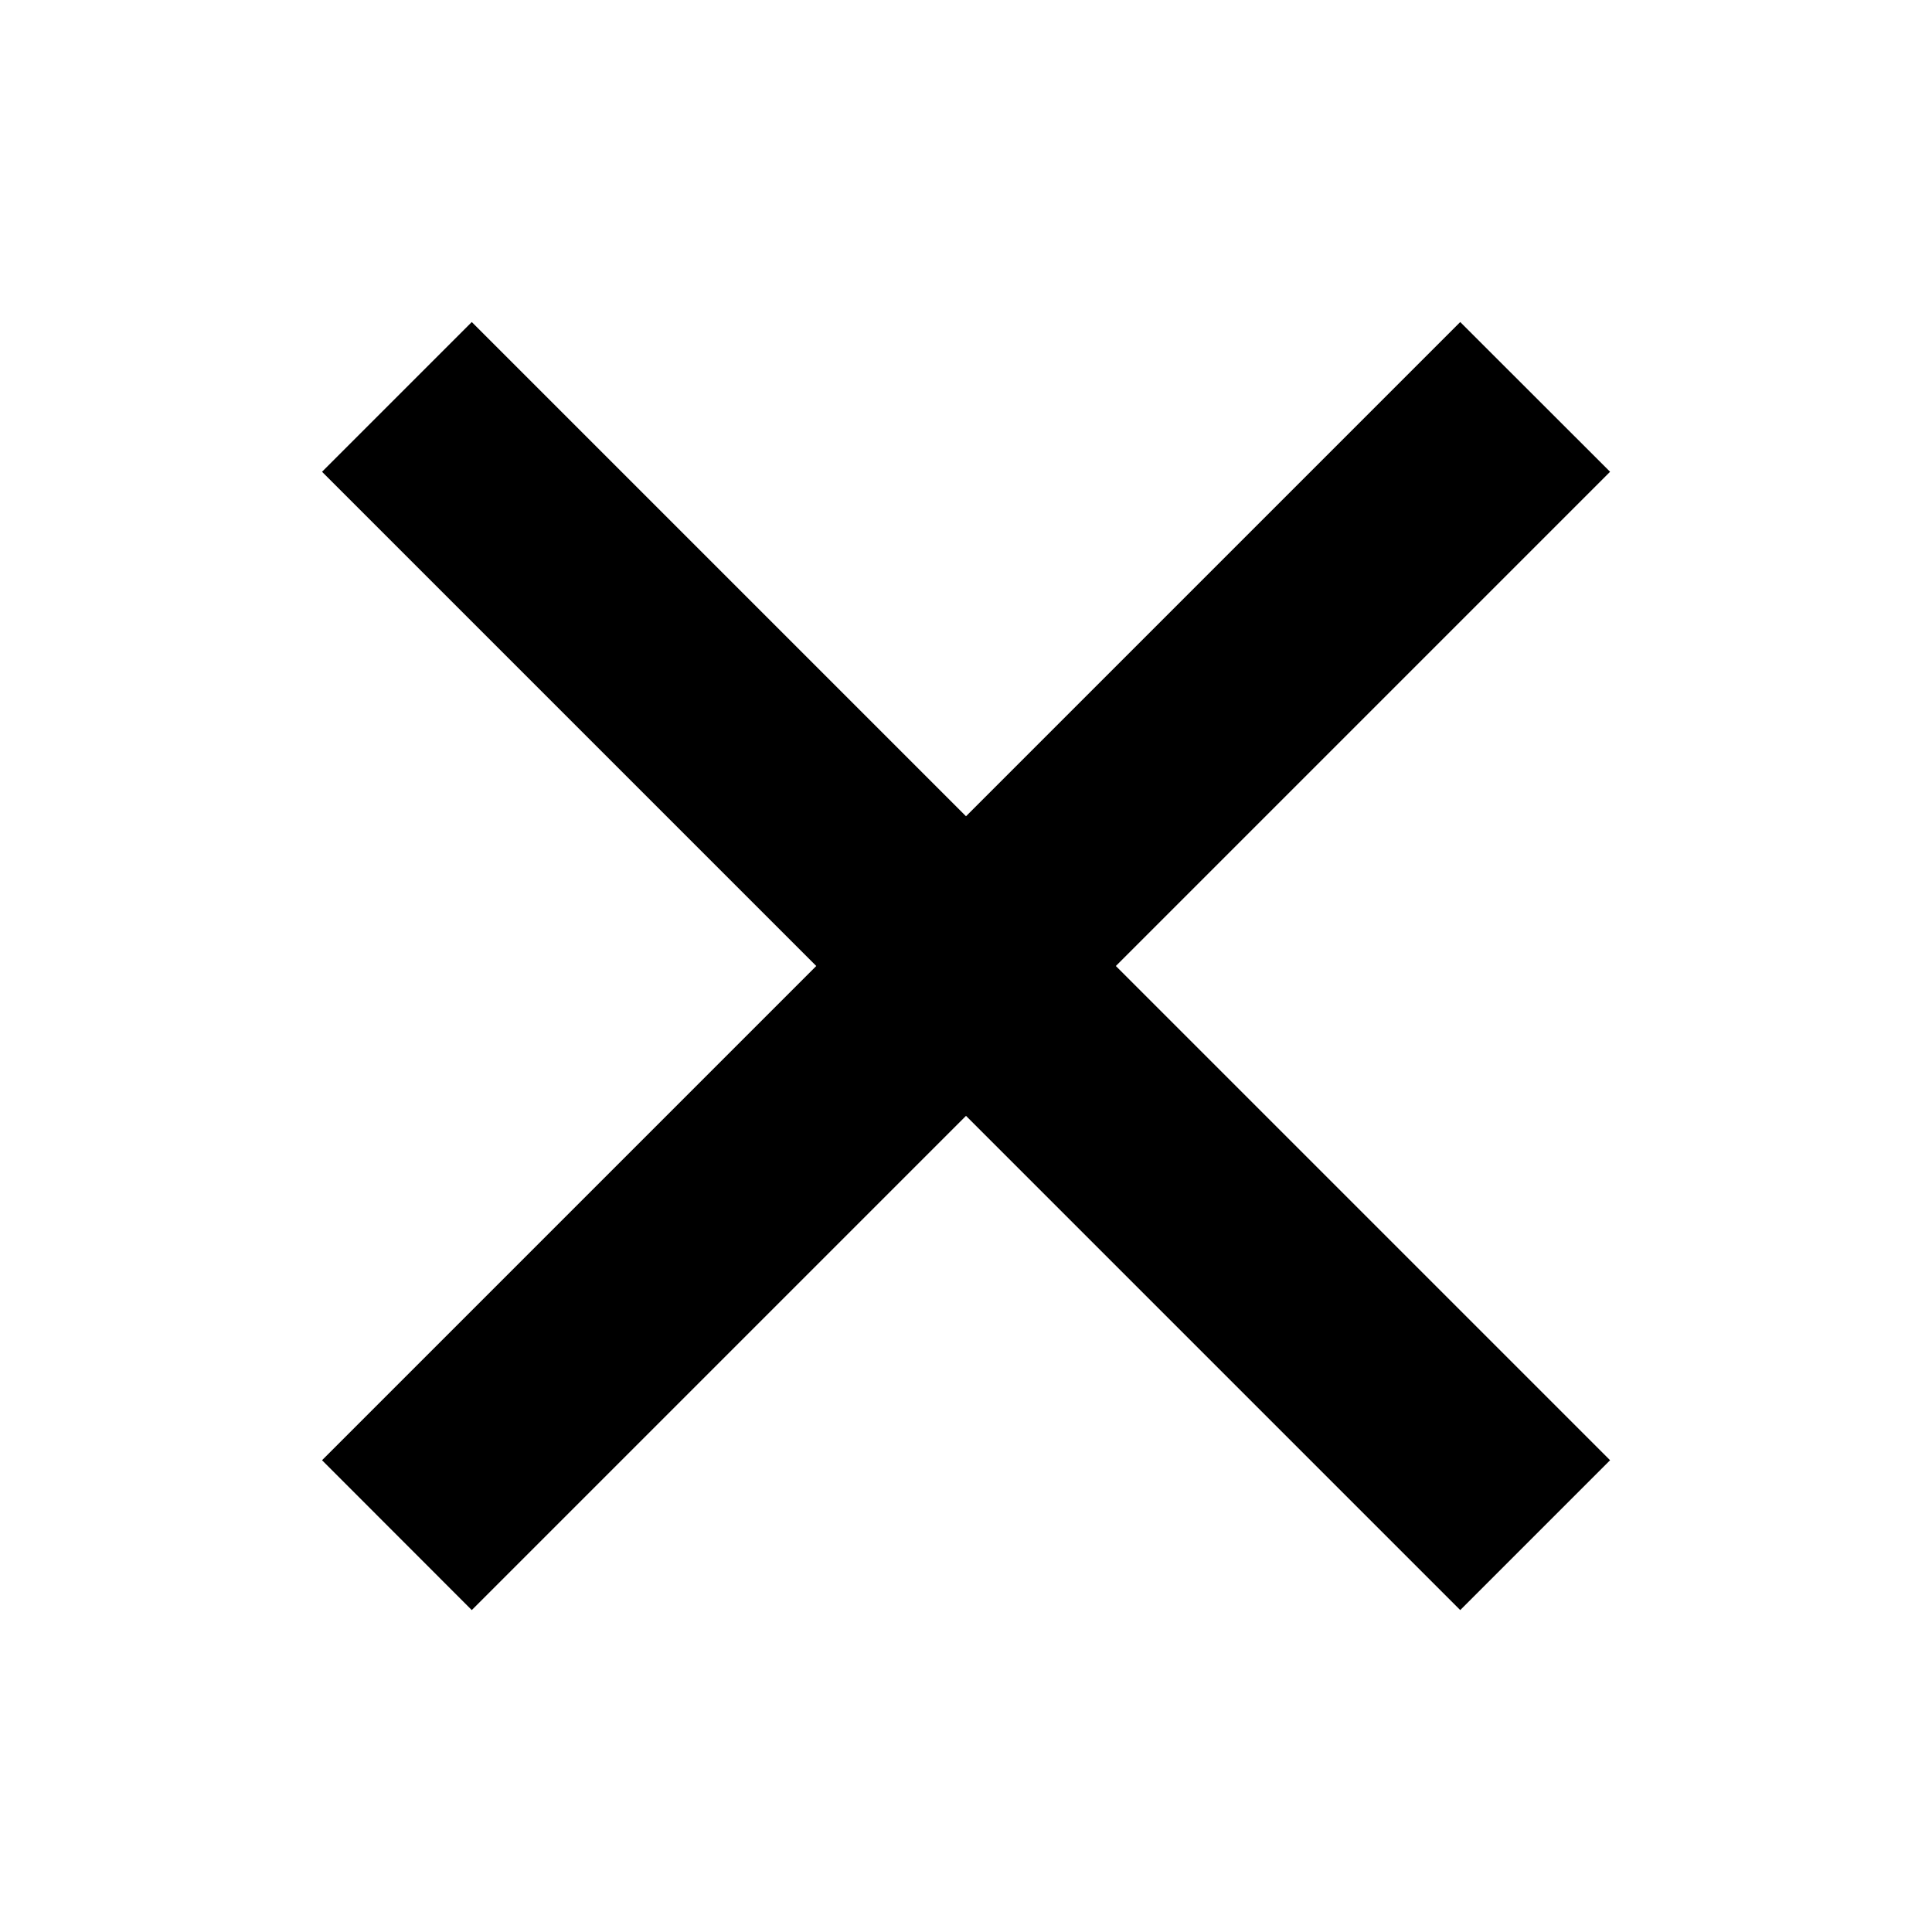 <svg xmlns="http://www.w3.org/2000/svg" width="16" height="16" viewBox="0 0 16 16">
    <defs>
        <filter id="07rkf6qzka">
            <feColorMatrix in="SourceGraphic" values="0 0 0 0 1 0 0 0 0 1 0 0 0 0 1 0 0 0 1 0"/>
        </filter>
    </defs>
    <g fill="none" fill-rule="evenodd">
        <g>
            <g>
                <g>
                    <g filter="url(#07rkf6qzka)" transform="translate(-252 -483) translate(98 222) translate(19 245) translate(135 16)">
                        <g>
                            <path fill="#000" fill-rule="nonzero" d="M10.667 1.24L9.426 0 5.333 4.093 1.24 0 0 1.24 4.093 5.333 0 9.426 1.24 10.667 5.333 6.574 9.426 10.667 10.667 9.426 6.574 5.333z" transform="translate(2.667 2.667)"/>
                        </g>
                    </g>
                </g>
            </g>
        </g>
    </g>
</svg>
